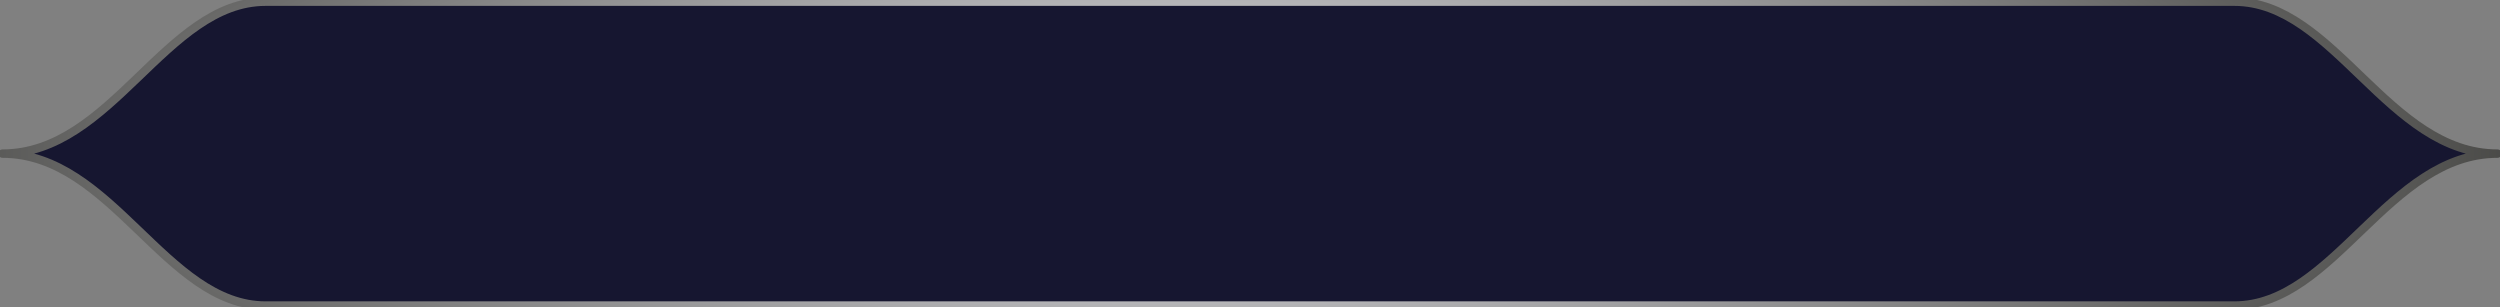 <svg width="594" height="73" xmlns="http://www.w3.org/2000/svg">
 <rect width="100%" height="100%" fill="#808080" stroke="none"/>
 <defs>
  <radialGradient gradientTransform="translate(0.279,0) scale(0.414,1)" r="1.814" cy="0.497" cx="0.477" spreadMethod="pad" id="svg_5">
   <stop offset="0" stop-color="#f9f9ff"/>
   <stop offset="0.969" stop-color="#060600"/>
   <stop offset="1" stop-color="#060600"/>
   <stop offset="1" stop-color="#060600"/>
  </radialGradient>
 </defs>
 <g>
  <title>background</title>
  <rect fill="none" id="canvas_background" height="75" width="596" y="-1" x="-1"/>
 </g>
 <g>
  <title>Layer 1</title>
  <g id="layer1">
   <g id="g4594">
    <path fill="#161630" stroke="url(#svg_5)" stroke-width="2" stroke-linejoin="round" stroke-miterlimit="4" stroke-dashoffset="15.005" d="m530.881,0.398l-467.763,0c-23.803,0 -36.458,36.102 -62.531,36.102c26.073,-0 38.728,36.102 62.531,36.102l467.763,0c23.803,0 36.458,-36.102 62.531,-36.102c-26.073,0 -38.728,-36.102 -62.531,-36.102z" id="path4506"/>
   </g>
  </g>
 </g>
</svg>